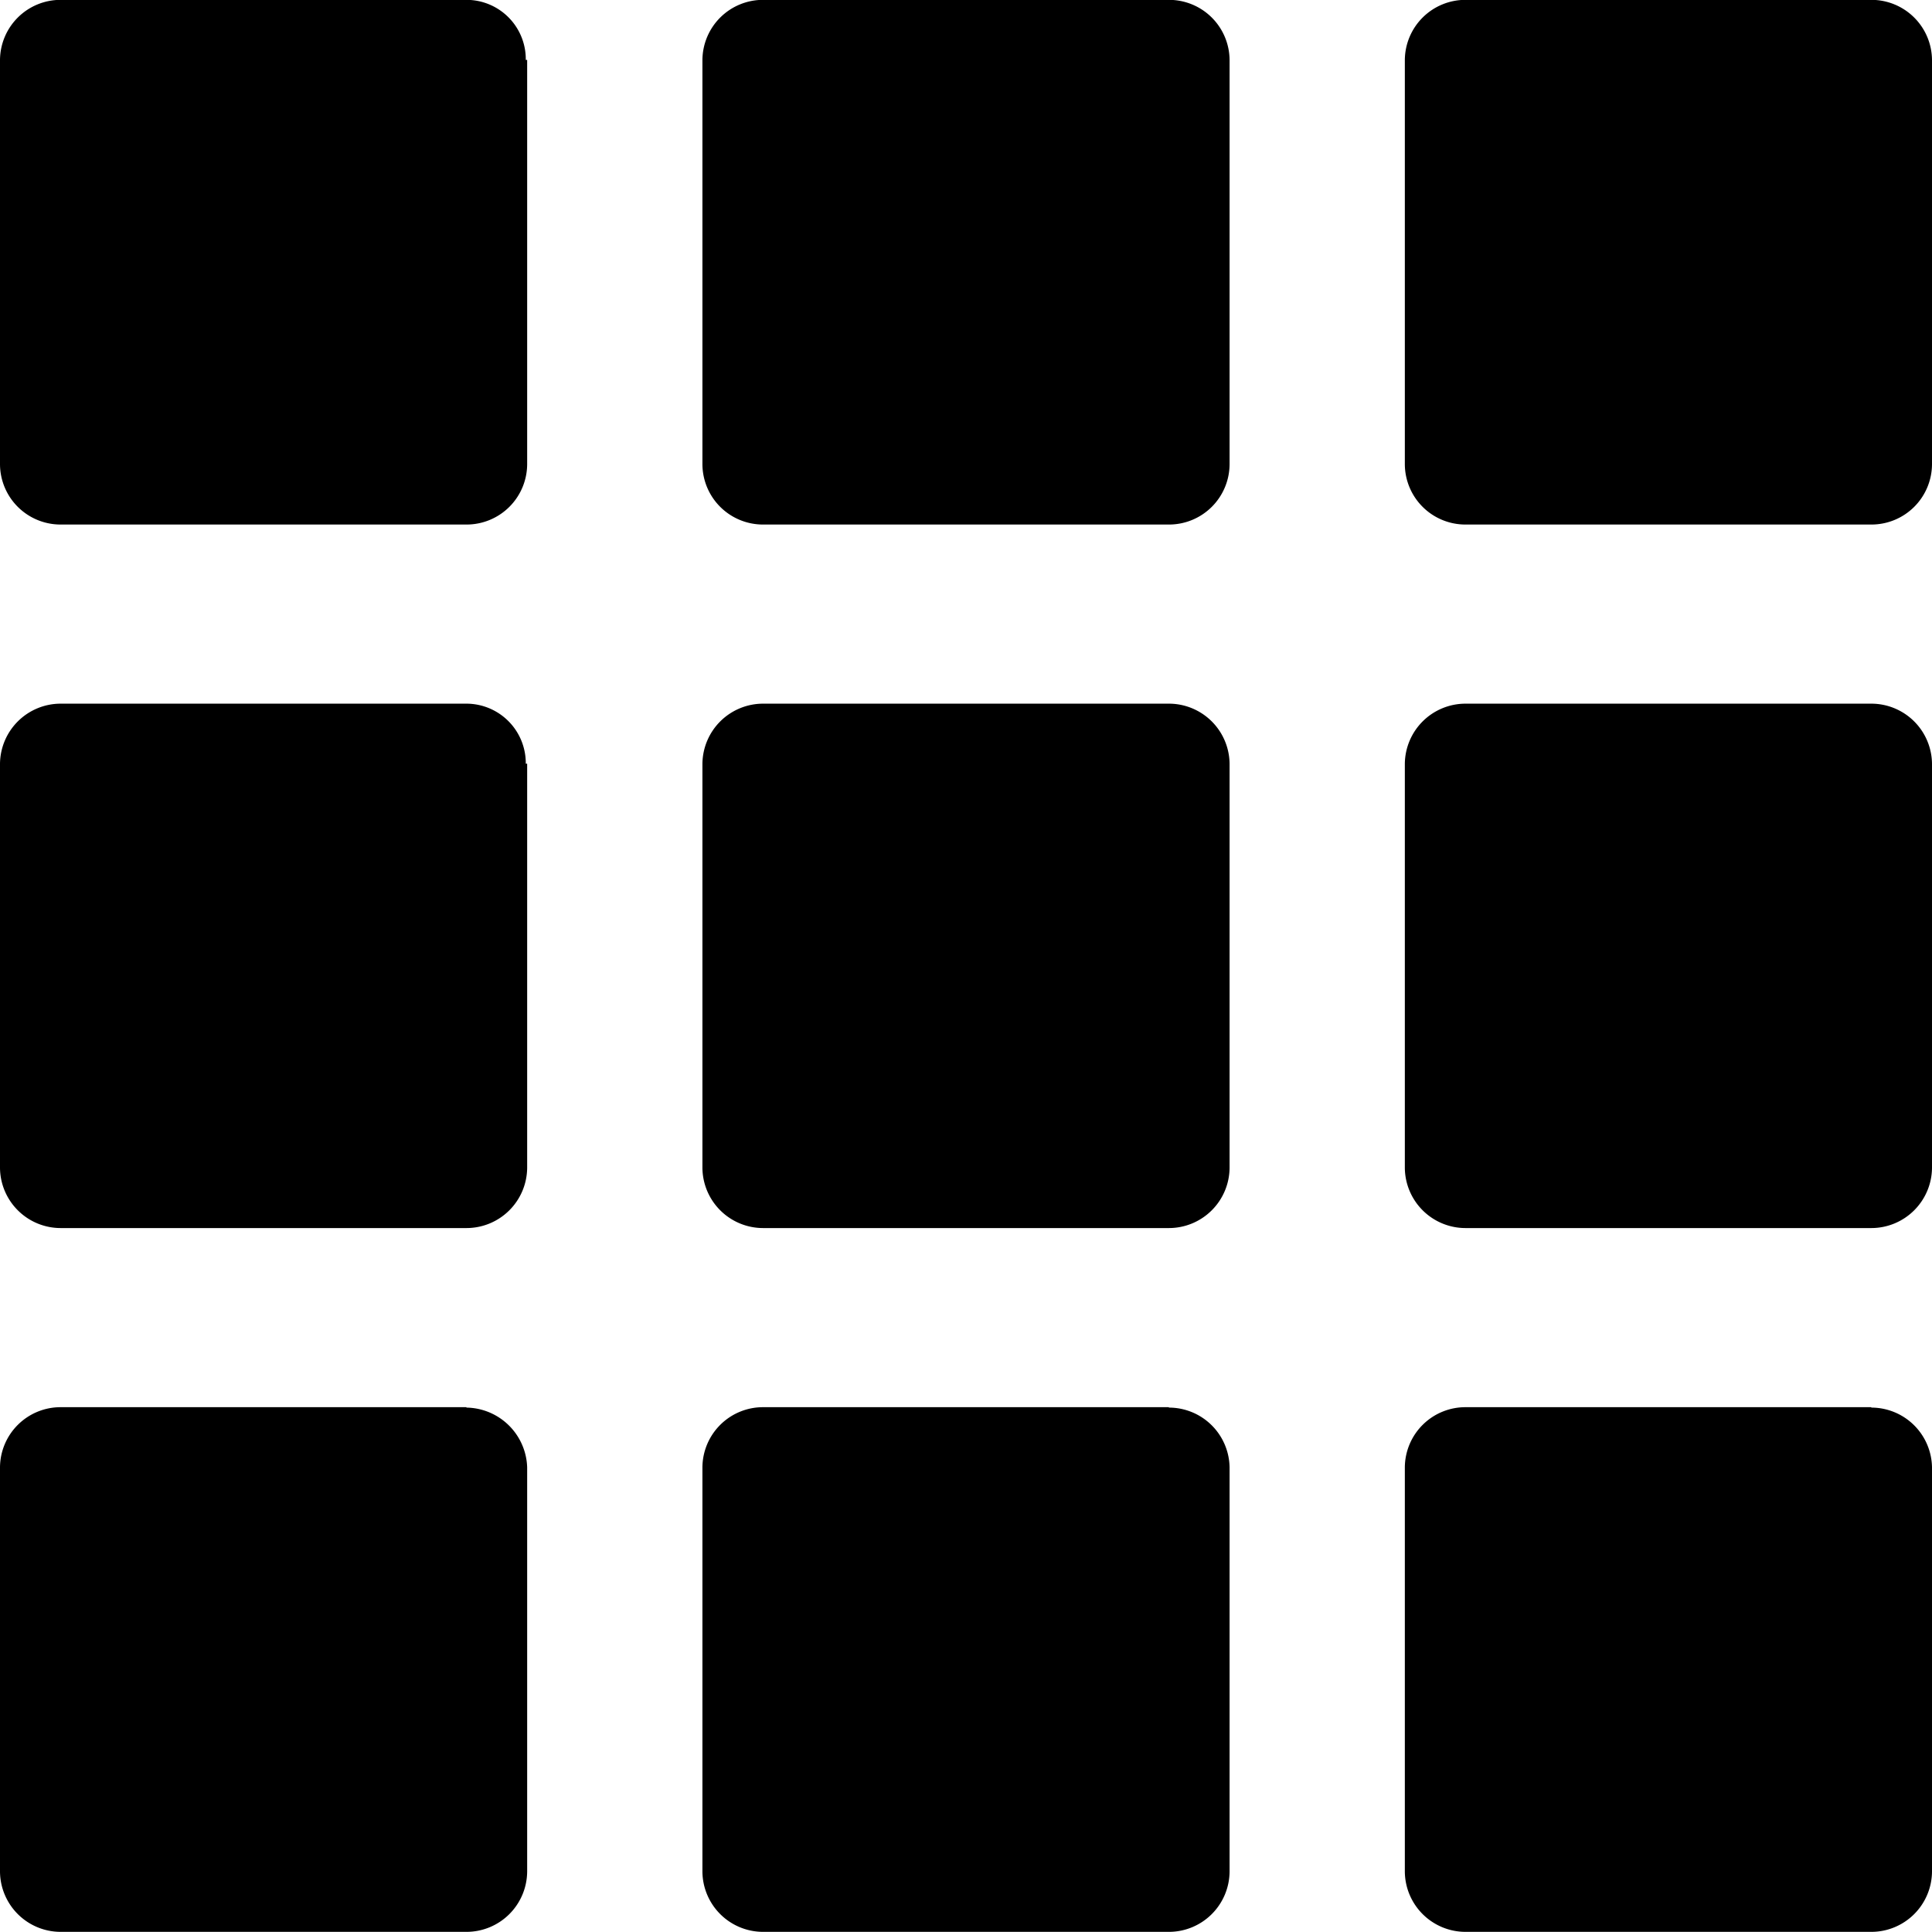 <svg xmlns="http://www.w3.org/2000/svg" xmlns:xlink="http://www.w3.org/1999/xlink" width="14" height="14" viewBox="0 0 14 14">
<defs>
    <style>
      .cls-1 {
        fill-rule: evenodd;
        filter: url(#filter);
      }
    </style>
    <filter id="filter" x="1468" y="392" width="14" height="14" filterUnits="userSpaceOnUse">
      <feFlood result="flood" flood-color="#62594f"/>
      <feComposite result="composite" operator="in" in2="SourceGraphic"/>
      <feBlend result="blend" in2="SourceGraphic"/>
    </filter>
  </defs>
  <path id="Keyboard_buttons_or_visualization_button_of_nine_squares_designed_by_Freepik_from_Flaticon.com" data-name="Keyboard buttons or visualization button of nine squares designed by Freepik from Flaticon.com" class="cls-1" d="M1471.81,392.434a0.43,0.43,0,0,0-.43-0.435h-2.94a0.439,0.439,0,0,0-.44.435v2.931a0.439,0.439,0,0,0,.44.436h2.94a0.439,0.439,0,0,0,.44-0.436v-2.931h-0.01Zm5.1,0a0.439,0.439,0,0,0-.44-0.435h-2.94a0.439,0.439,0,0,0-.44.435v2.931a0.439,0.439,0,0,0,.44.436h2.94a0.439,0.439,0,0,0,.44-0.436v-2.931Zm5.09,0a0.439,0.439,0,0,0-.44-0.435h-2.94a0.439,0.439,0,0,0-.44.435v2.931a0.439,0.439,0,0,0,.44.436h2.94a0.439,0.439,0,0,0,.44-0.436v-2.931h0Zm-10.19,5.1a0.431,0.431,0,0,0-.43-0.435h-2.94a0.44,0.44,0,0,0-.44.435v2.929a0.44,0.44,0,0,0,.44.436h2.94a0.44,0.44,0,0,0,.44-0.436v-2.929h-0.01Zm5.1,0a0.44,0.44,0,0,0-.44-0.435h-2.94a0.44,0.44,0,0,0-.44.435v2.929a0.44,0.44,0,0,0,.44.436h2.94a0.44,0.44,0,0,0,.44-0.436v-2.929Zm5.09,0a0.44,0.44,0,0,0-.44-0.435h-2.94a0.44,0.44,0,0,0-.44.435v2.929a0.44,0.44,0,0,0,.44.436h2.94a0.44,0.44,0,0,0,.44-0.436v-2.929h0Zm-10.62,4.663h-2.94a0.439,0.439,0,0,0-.44.435v2.931a0.44,0.44,0,0,0,.44.436h2.94a0.44,0.44,0,0,0,.44-0.436v-2.931A0.447,0.447,0,0,0,1471.38,402.2Zm5.09,0h-2.94a0.439,0.439,0,0,0-.44.435v2.931a0.44,0.44,0,0,0,.44.436h2.94a0.44,0.44,0,0,0,.44-0.436v-2.931A0.44,0.44,0,0,0,1476.47,402.2Zm5.09,0h-2.94a0.439,0.439,0,0,0-.44.435v2.931a0.44,0.44,0,0,0,.44.436h2.94a0.44,0.44,0,0,0,.44-0.436v-2.931A0.44,0.44,0,0,0,1481.56,402.2Z" transform="translate(-1468 -392)"/>
</svg>
